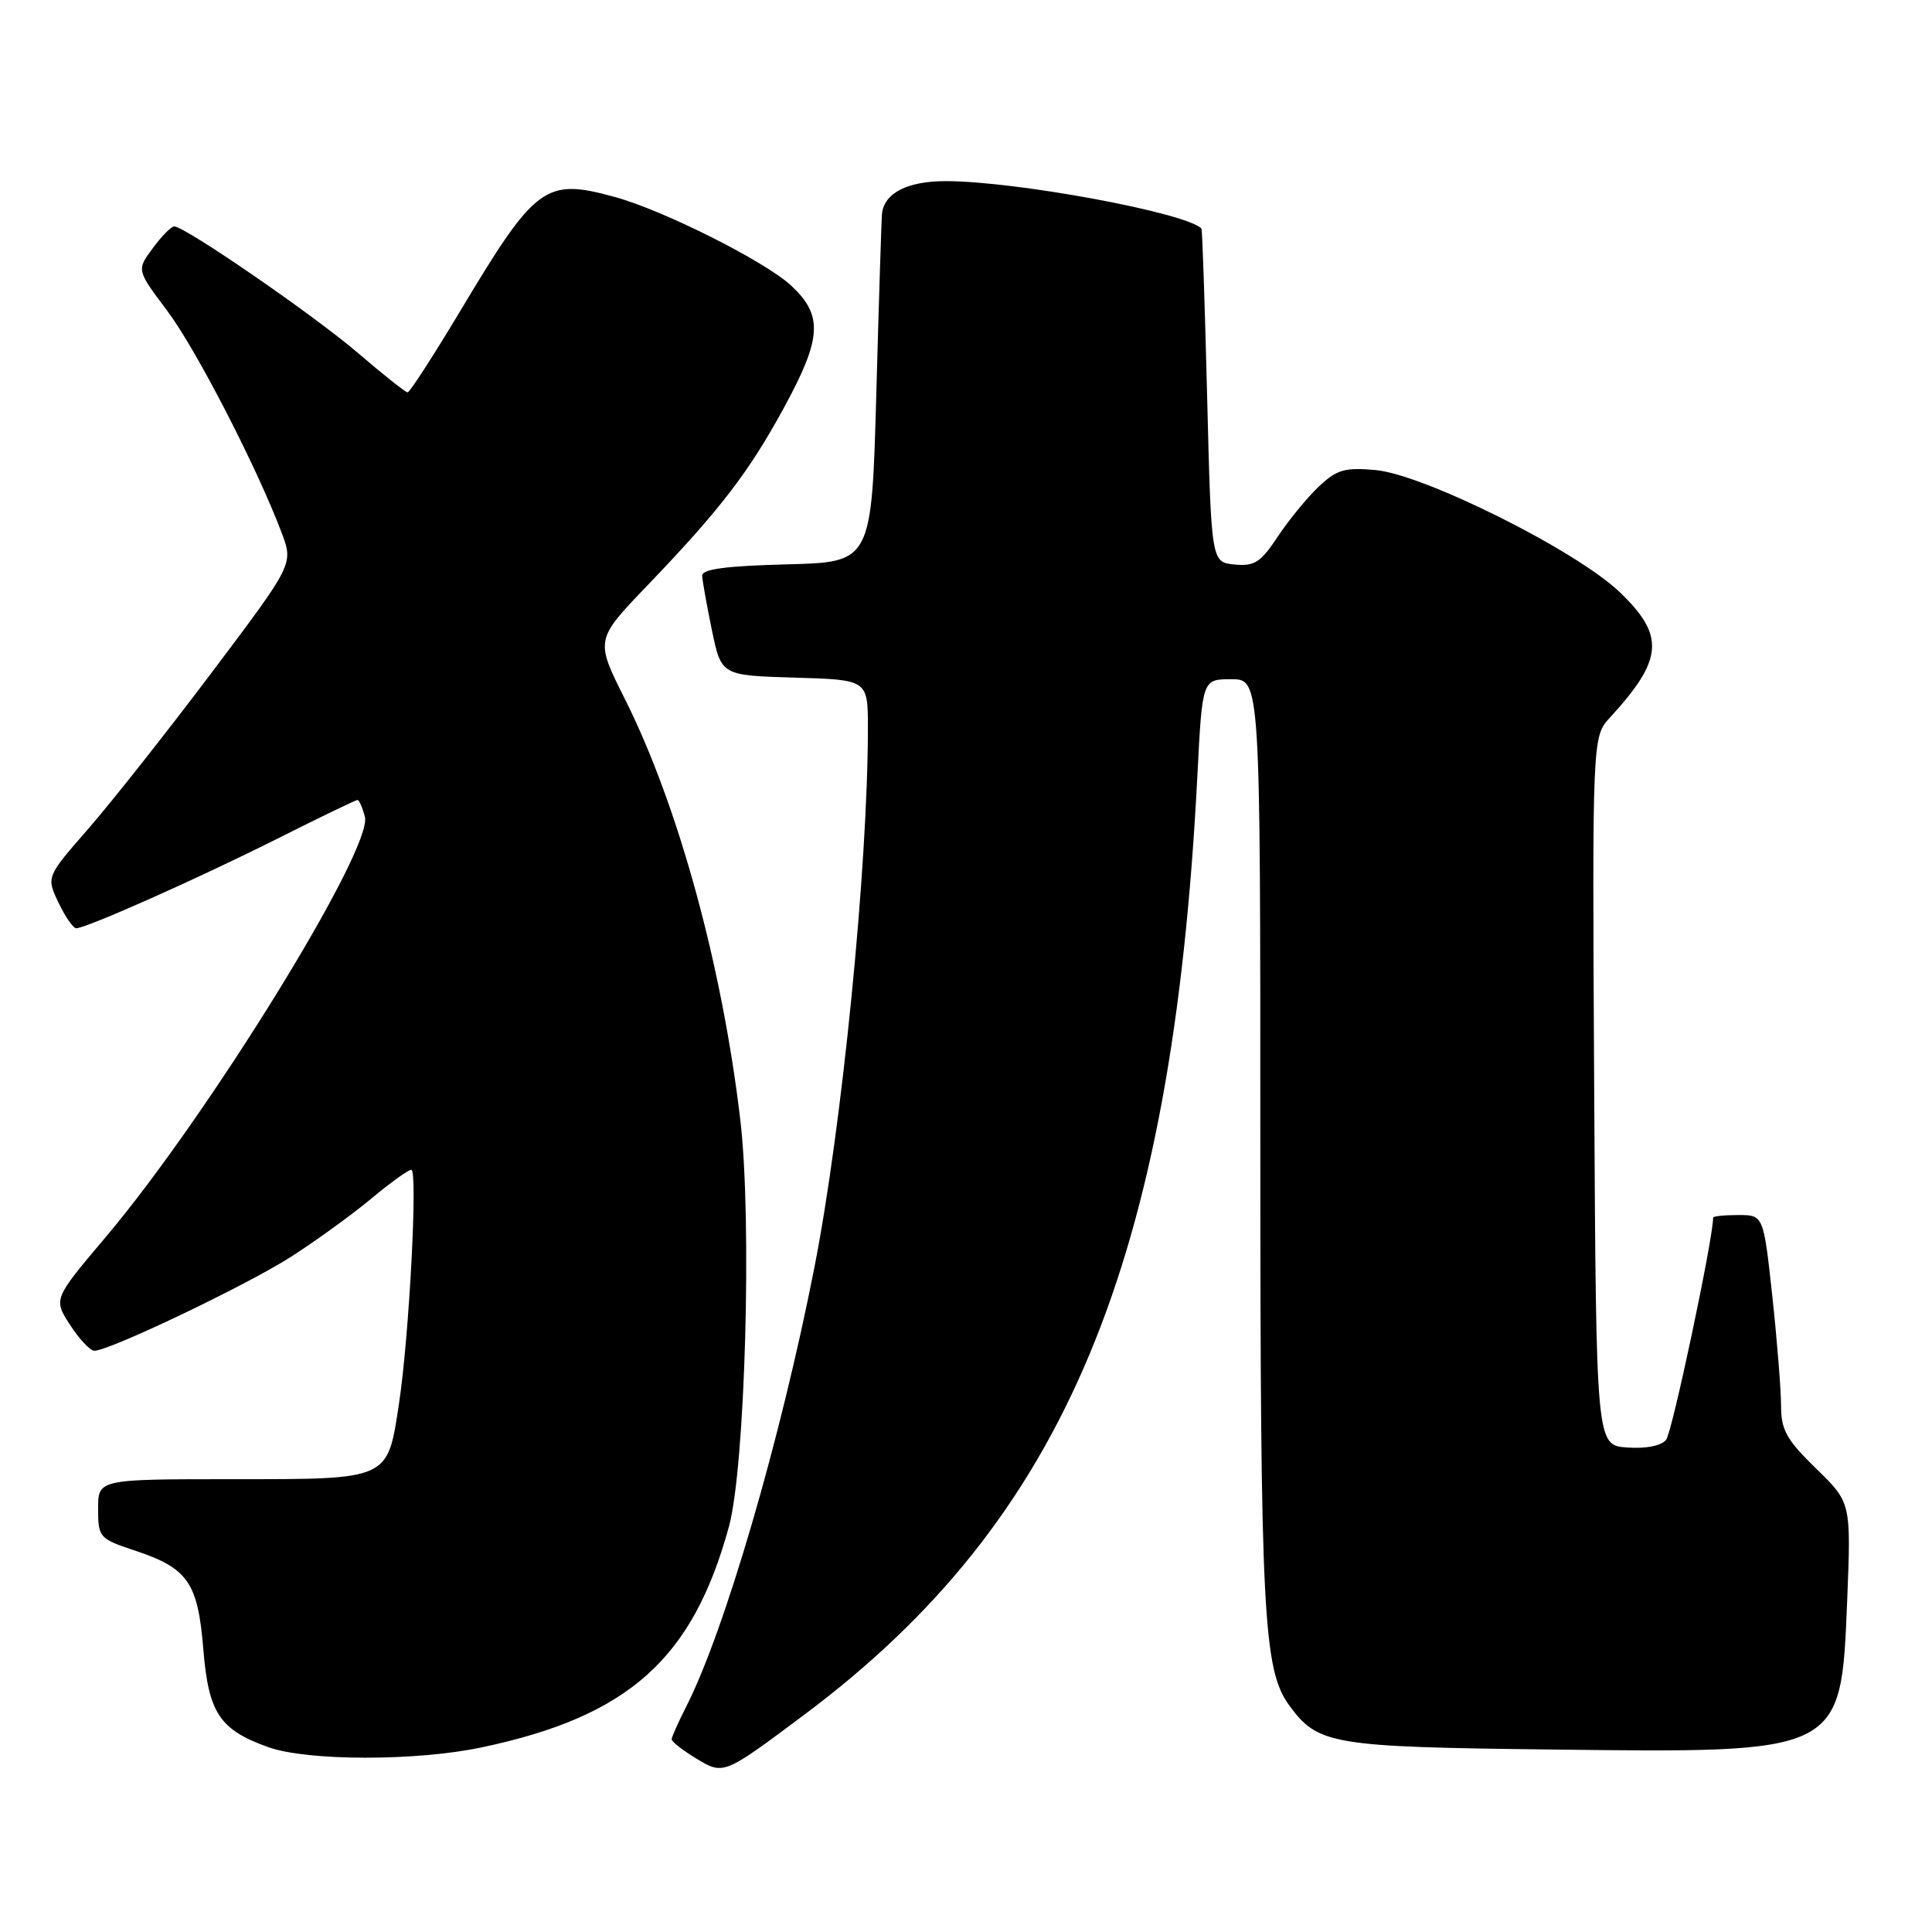 <?xml version="1.0" encoding="UTF-8" standalone="no"?>
<!DOCTYPE svg PUBLIC "-//W3C//DTD SVG 1.1//EN" "http://www.w3.org/Graphics/SVG/1.1/DTD/svg11.dtd" >
<svg xmlns="http://www.w3.org/2000/svg" xmlns:xlink="http://www.w3.org/1999/xlink" version="1.1" viewBox="0 0 256 256">
 <g >
 <path fill="currentColor"
d=" M 106.61 227.18 C 141.12 201.38 155.36 167.35 158.66 102.75 C 159.31 90.00 159.31 90.00 163.15 90.00 C 167.00 90.00 167.00 90.00 167.00 151.36 C 167.00 213.95 167.38 221.26 170.85 226.00 C 174.64 231.17 176.44 231.48 205.50 231.82 C 244.18 232.28 243.93 232.41 244.76 212.11 C 245.28 199.10 245.28 199.10 240.64 194.59 C 236.73 190.78 236.00 189.48 236.00 186.29 C 236.00 184.20 235.48 177.66 234.84 171.75 C 233.67 161.00 233.67 161.00 230.34 161.00 C 228.50 161.00 227.00 161.15 227.00 161.34 C 227.00 164.15 221.57 189.81 220.77 190.78 C 220.10 191.59 218.09 191.98 215.59 191.80 C 211.50 191.50 211.50 191.50 211.24 144.57 C 210.98 97.63 210.98 97.63 213.34 95.07 C 220.40 87.37 220.65 84.24 214.63 78.47 C 208.86 72.94 188.68 62.86 182.24 62.28 C 178.17 61.92 177.11 62.23 174.72 64.50 C 173.19 65.95 170.75 68.93 169.30 71.12 C 167.05 74.52 166.22 75.06 163.58 74.80 C 160.50 74.50 160.50 74.50 159.95 52.50 C 159.65 40.40 159.31 30.40 159.20 30.29 C 157.26 28.20 134.60 24.00 125.32 24.00 C 120.24 24.00 117.17 25.57 116.87 28.32 C 116.80 28.97 116.46 39.62 116.12 52.00 C 115.50 74.50 115.50 74.50 104.25 74.78 C 96.20 74.99 93.01 75.41 93.04 76.28 C 93.07 76.95 93.65 80.20 94.33 83.50 C 95.58 89.50 95.58 89.50 105.29 89.79 C 115.00 90.07 115.00 90.07 115.00 96.46 C 115.00 114.77 111.57 149.37 107.90 168.00 C 103.43 190.76 95.99 216.22 90.91 226.17 C 89.86 228.23 89.00 230.17 89.00 230.47 C 89.00 230.78 90.43 231.90 92.17 232.96 C 95.90 235.22 95.80 235.26 106.61 227.18 Z  M 63.76 231.55 C 83.27 227.45 91.79 219.85 96.59 202.27 C 98.74 194.41 99.66 161.70 98.10 148.44 C 95.70 128.02 89.88 106.75 82.81 92.64 C 78.87 84.79 78.87 84.79 85.72 77.64 C 95.39 67.57 99.22 62.59 103.89 54.00 C 108.90 44.80 109.08 41.81 104.85 37.86 C 101.43 34.66 87.95 27.88 81.50 26.11 C 72.23 23.56 71.00 24.47 60.96 41.25 C 57.41 47.16 54.29 52.00 54.01 51.99 C 53.73 51.99 50.80 49.66 47.50 46.83 C 41.70 41.84 24.51 30.00 23.08 30.00 C 22.69 30.00 21.41 31.30 20.24 32.89 C 18.10 35.78 18.10 35.78 22.13 41.14 C 25.98 46.26 34.03 61.88 37.33 70.62 C 38.88 74.74 38.88 74.74 28.05 89.12 C 22.09 97.03 14.72 106.36 11.67 109.85 C 6.13 116.20 6.13 116.20 7.75 119.60 C 8.64 121.47 9.70 123.00 10.10 123.00 C 11.43 123.00 26.36 116.35 36.73 111.14 C 42.36 108.31 47.14 106.00 47.37 106.00 C 47.59 106.00 48.03 107.00 48.35 108.23 C 49.44 112.42 27.63 147.79 14.00 163.93 C 7.07 172.13 7.07 172.13 9.28 175.55 C 10.50 177.44 11.95 178.98 12.50 178.98 C 14.46 179.00 32.61 170.33 38.50 166.57 C 41.80 164.46 46.59 160.99 49.14 158.87 C 51.69 156.74 54.10 155.00 54.50 155.00 C 55.38 155.00 54.22 177.06 52.87 185.98 C 51.33 196.16 51.68 196.00 30.85 196.00 C 13.00 196.00 13.00 196.00 13.00 199.92 C 13.00 203.72 13.15 203.89 17.88 205.46 C 24.90 207.79 26.22 209.69 26.94 218.51 C 27.63 227.00 29.10 229.21 35.59 231.52 C 40.74 233.35 55.12 233.37 63.76 231.55 Z "/>
</g>
</svg>